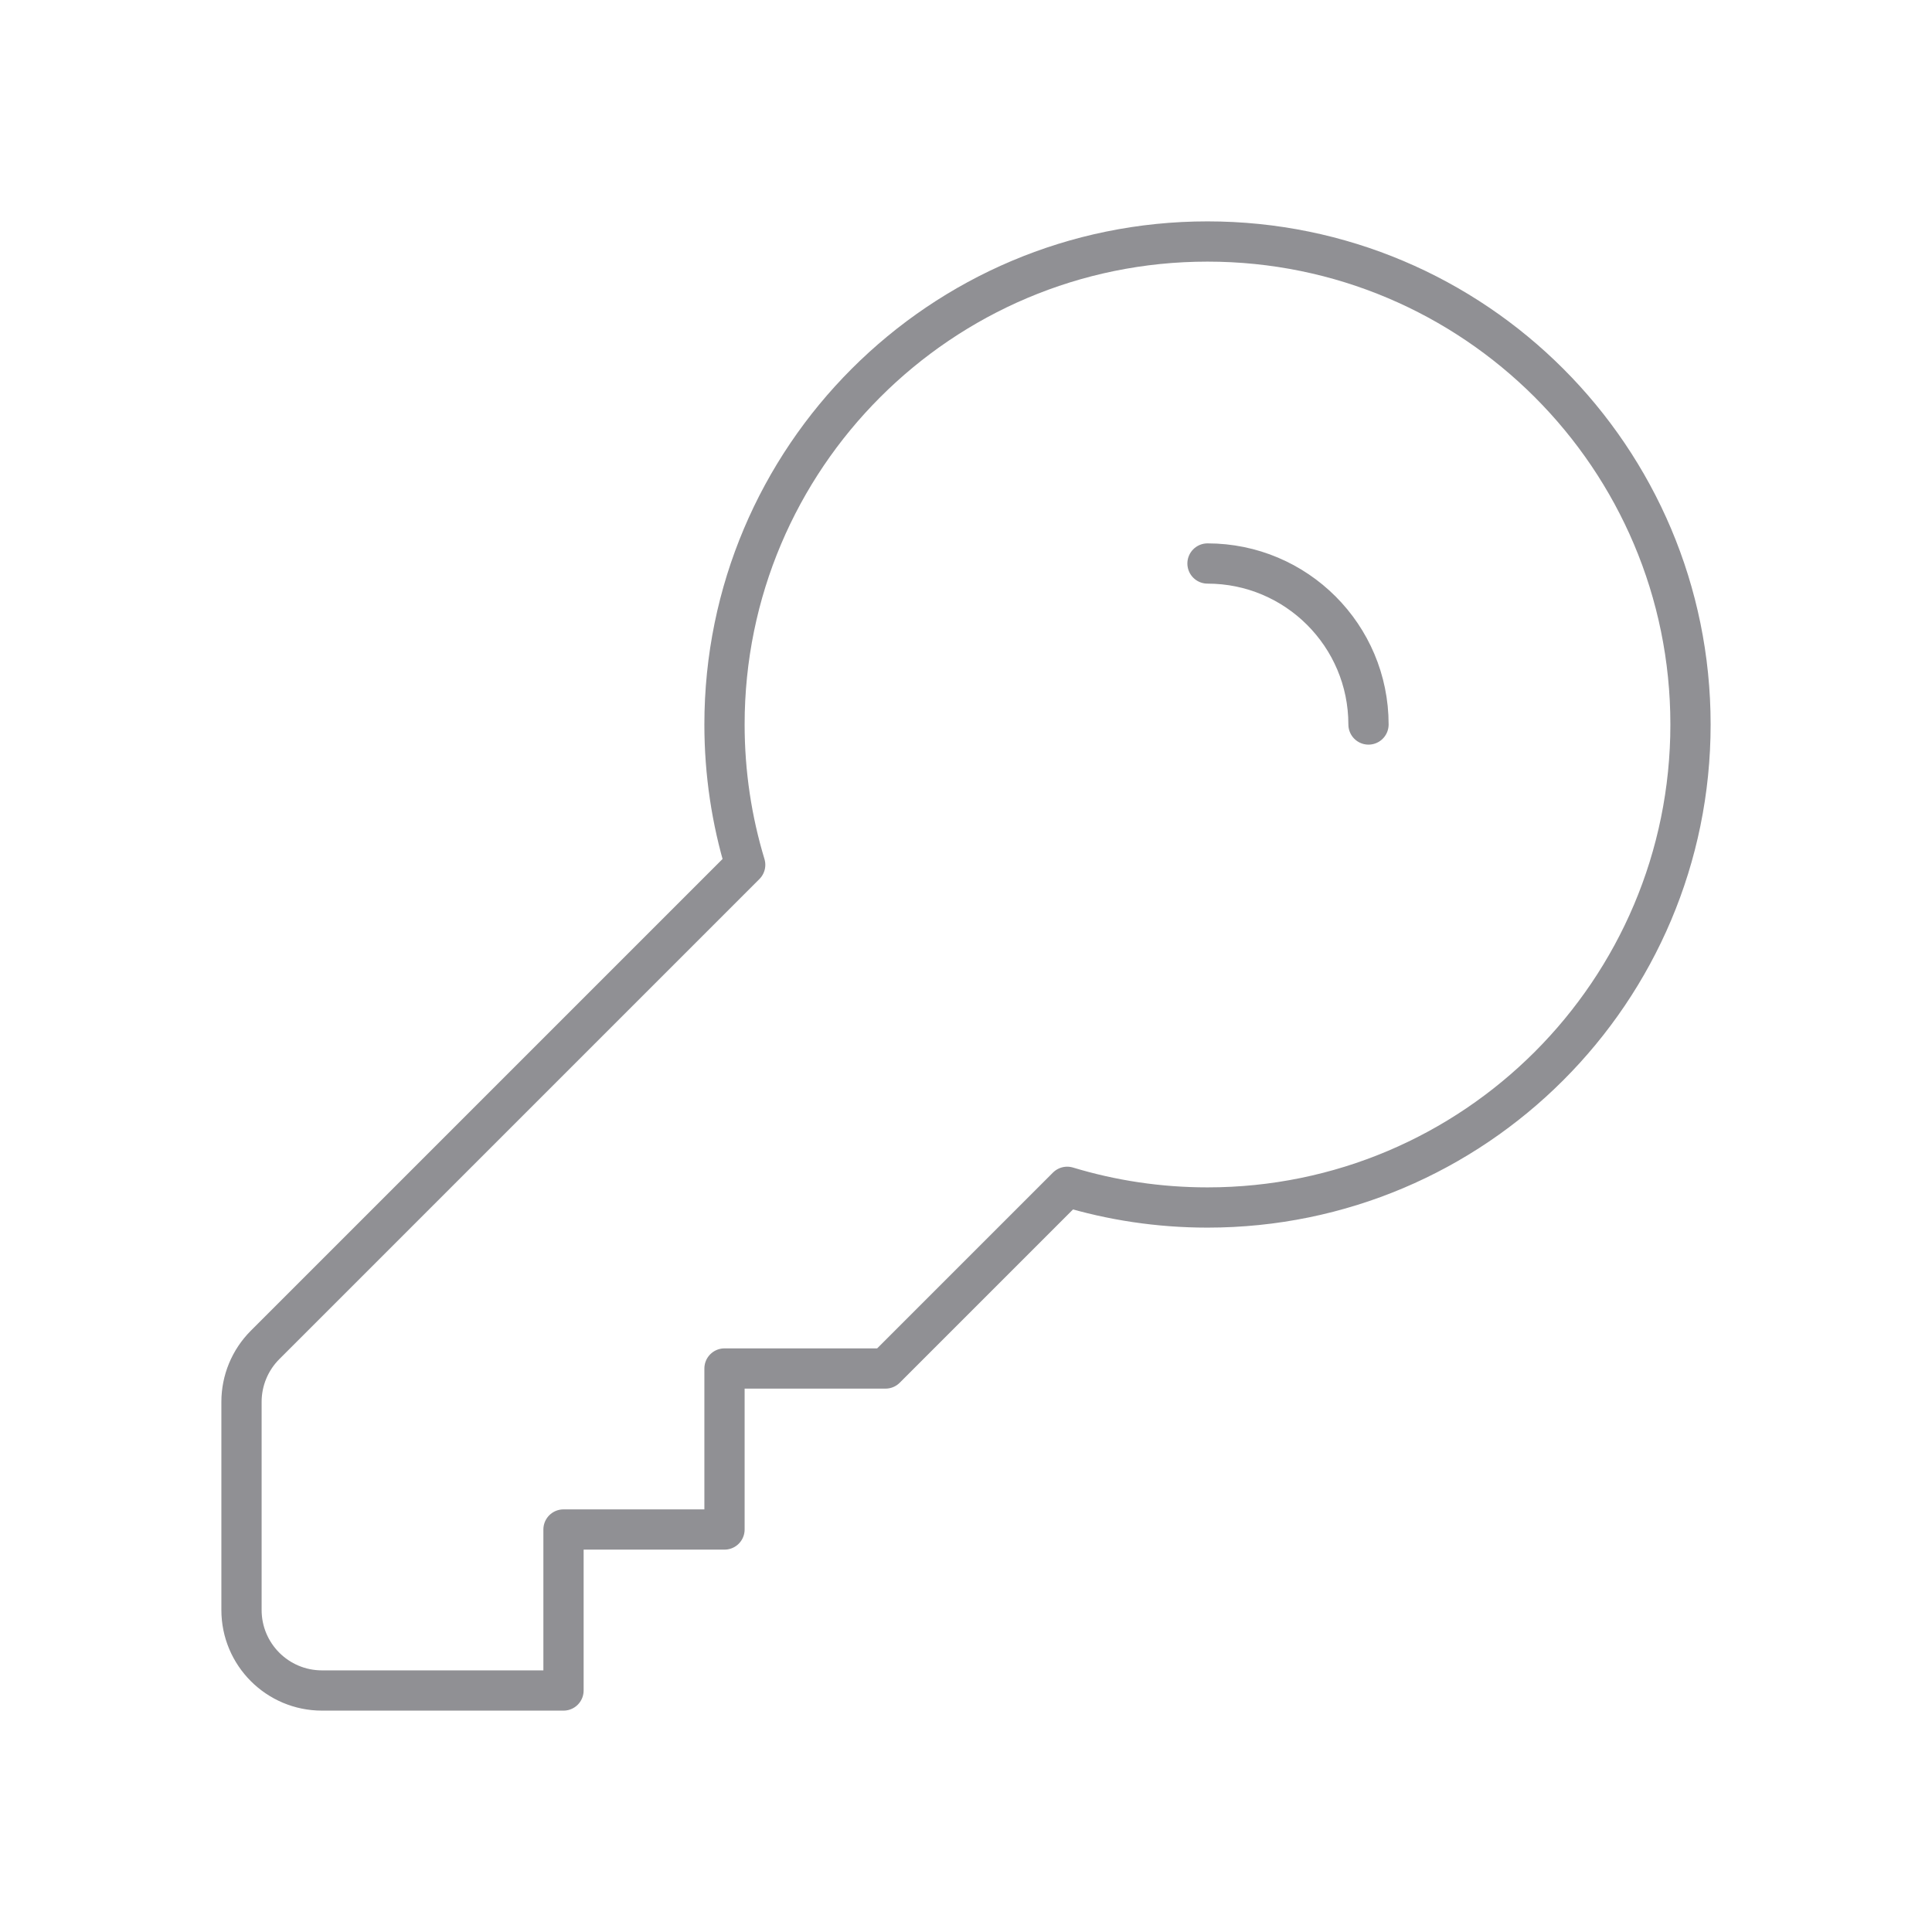 <svg width="48" height="48" viewBox="0 0 48 48" fill="none" xmlns="http://www.w3.org/2000/svg">
<g id="key">
<path id="icon" d="M30 14C32.209 14 34 15.791 34 18M42 18C42 24.627 36.627 30 30 30C28.788 30 27.617 29.82 26.514 29.486L22 34H18V38H14V42H8C6.895 42 6 41.105 6 40V34.828C6 34.298 6.211 33.789 6.586 33.414L18.514 21.486C18.18 20.383 18 19.212 18 18C18 11.373 23.373 6 30 6C36.627 6 42 11.373 42 18Z" stroke="#909094" stroke-linecap="round" stroke-linejoin="round"/>
</g>
</svg>
